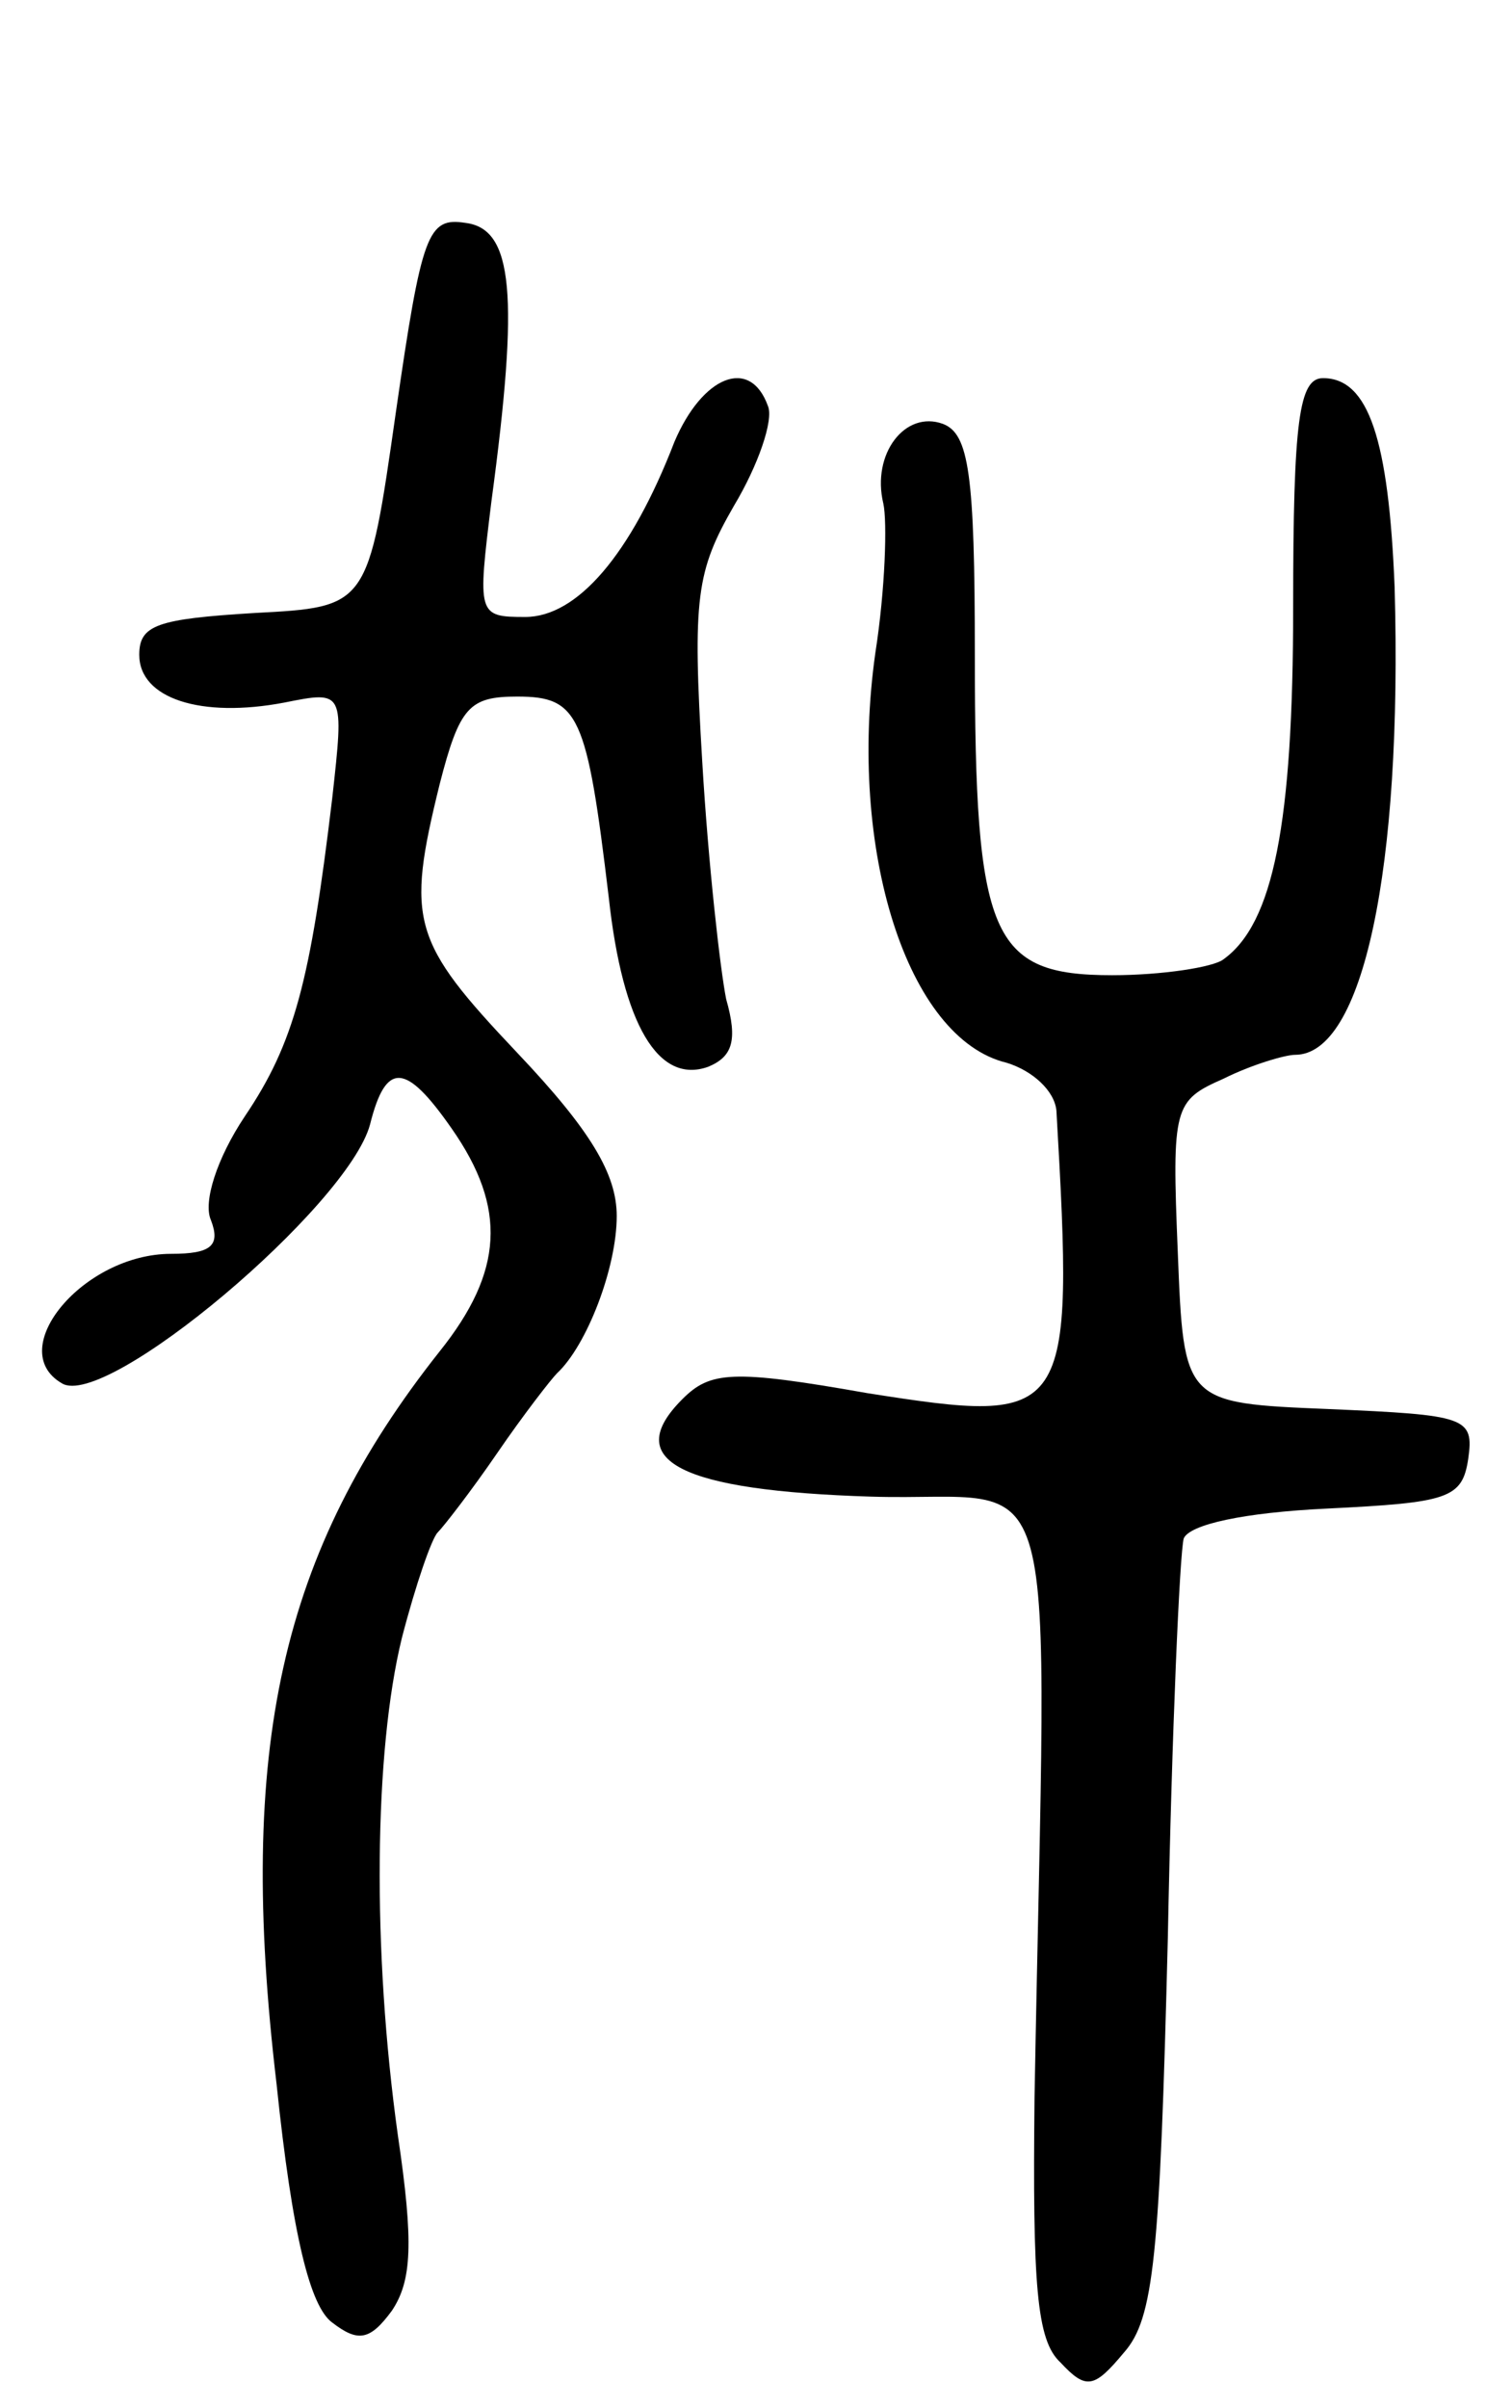 <svg version="1.0" xmlns="http://www.w3.org/2000/svg"
 width="76pt" height="121pt" viewBox="0 0 76 121"
 preserveAspectRatio="xMidYMid meet">
<g transform="translate(0,121) scale(0.1,-0.1)"
fill="#000000" stroke="none">
<path d="M199 1003 c-14 -98 -14 -98 -71 -101 -49 -3 -58 -6 -58 -21 0 -22 31
-32 73 -24 30 6 30 6 24 -48 -11 -92 -19 -123 -44 -160 -14 -21 -21 -43 -17
-52 5 -13 0 -17 -20 -17 -44 0 -84 -48 -55 -65 22 -14 144 89 155 130 8 32 18
31 41 -2 28 -40 26 -72 -6 -112 -80 -101 -102 -199 -82 -368 8 -77 17 -112 28
-120 13 -10 19 -9 30 6 10 15 11 34 3 88 -13 93 -12 193 2 250 7 27 15 50 18
53 3 3 17 21 30 40 13 19 27 37 30 40 15 14 30 53 30 79 0 21 -13 43 -50 82
-53 56 -56 66 -39 135 10 39 15 44 39 44 31 0 35 -9 46 -101 7 -64 25 -94 50
-85 12 5 15 13 9 34 -3 15 -9 68 -12 119 -5 83 -3 96 16 129 12 20 20 43 17
50 -9 25 -33 15 -47 -18 -22 -57 -49 -88 -75 -88 -24 0 -24 1 -17 58 14 104
11 137 -13 140 -19 3 -22 -5 -35 -95z"/>
<path d="M650 905 c0 -109 -10 -159 -35 -177 -5 -4 -31 -8 -56 -8 -61 0 -69
19 -69 161 0 91 -3 111 -16 116 -19 7 -36 -15 -30 -40 2 -9 1 -43 -4 -75 -14
-99 16 -194 66 -206 13 -4 24 -14 25 -24 9 -156 7 -158 -95 -142 -68 12 -79
11 -93 -3 -31 -31 -1 -46 95 -49 98 -3 88 34 82 -302 -1 -94 1 -122 13 -133
13 -14 17 -13 32 5 15 17 18 48 22 208 2 104 6 194 8 201 3 7 30 13 72 15 61
3 68 5 71 25 3 21 -1 22 -70 25 -73 3 -73 3 -76 79 -3 73 -2 76 23 87 14 7 31
12 36 12 34 0 54 93 50 235 -3 74 -13 105 -36 105 -12 0 -15 -21 -15 -115z"/>
</g>
</svg>
